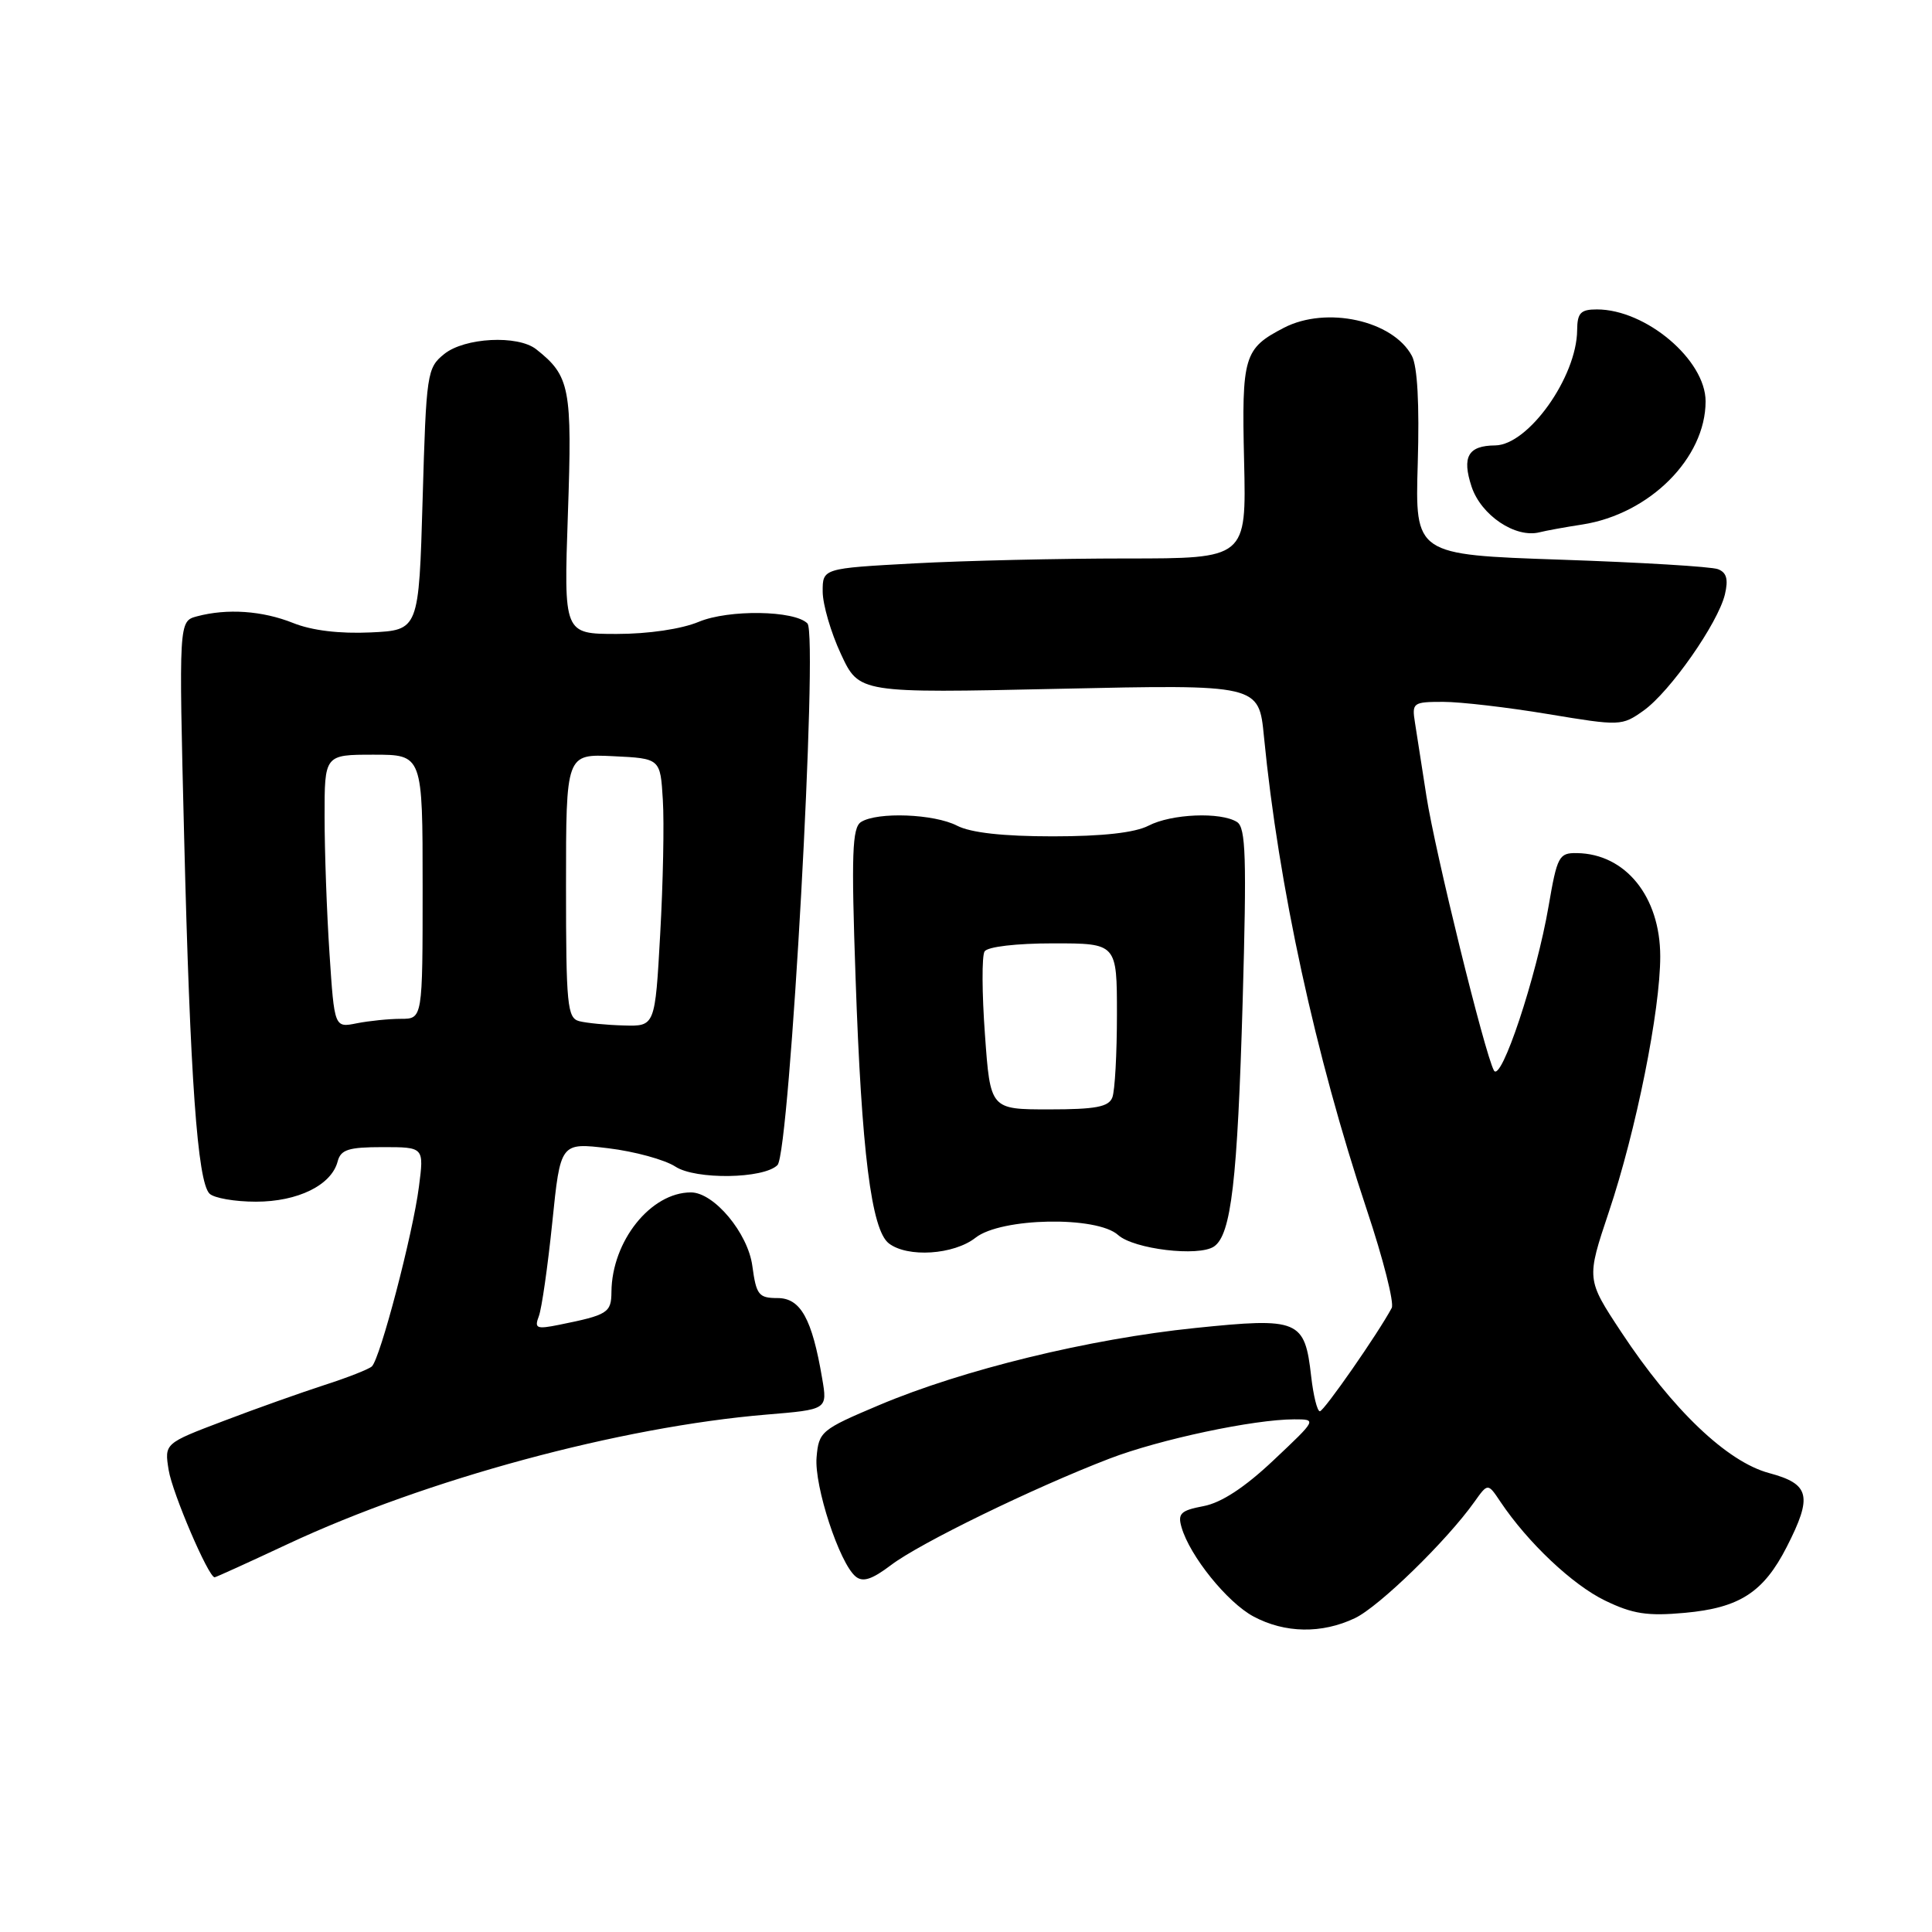 <?xml version="1.0" encoding="UTF-8" standalone="no"?>
<!DOCTYPE svg PUBLIC "-//W3C//DTD SVG 1.1//EN" "http://www.w3.org/Graphics/SVG/1.1/DTD/svg11.dtd" >
<svg xmlns="http://www.w3.org/2000/svg" xmlns:xlink="http://www.w3.org/1999/xlink" version="1.1" viewBox="0 0 256 256">
 <g >
 <path fill="currentColor"
d=" M 179.52 214.42 C 182.72 212.91 191.69 204.18 195.37 199.00 C 197.15 196.50 197.15 196.50 198.82 199.00 C 202.44 204.40 208.37 210.00 212.67 212.08 C 216.34 213.86 218.29 214.16 223.24 213.71 C 230.50 213.05 233.67 211.00 236.75 204.98 C 240.20 198.22 239.82 196.64 234.42 195.19 C 228.85 193.70 221.62 186.80 214.82 176.50 C 210.20 169.50 210.20 169.50 213.18 160.59 C 216.79 149.85 220.00 133.85 219.99 126.71 C 219.98 118.81 215.39 113.13 208.95 113.04 C 206.57 113.00 206.33 113.46 205.20 120.05 C 203.59 129.45 198.89 143.57 197.95 141.84 C 196.72 139.56 190.16 112.89 189.01 105.50 C 188.42 101.65 187.73 97.26 187.49 95.75 C 187.07 93.12 187.23 93.00 191.23 93.00 C 193.53 93.00 199.79 93.73 205.13 94.62 C 214.70 96.21 214.90 96.20 217.78 94.16 C 221.29 91.66 227.64 82.58 228.56 78.76 C 229.03 76.76 228.79 75.86 227.64 75.42 C 226.78 75.08 217.39 74.52 206.79 74.16 C 187.50 73.50 187.50 73.50 187.86 61.39 C 188.09 53.56 187.82 48.53 187.08 47.15 C 184.57 42.46 175.76 40.52 170.13 43.43 C 164.82 46.18 164.52 47.18 164.85 61.13 C 165.15 74.00 165.15 74.00 149.23 74.00 C 140.48 74.00 127.84 74.29 121.16 74.65 C 109.00 75.31 109.00 75.31 109.01 78.40 C 109.02 80.11 110.10 83.83 111.43 86.67 C 113.84 91.85 113.84 91.85 140.32 91.27 C 166.81 90.69 166.81 90.69 167.48 97.60 C 169.42 117.45 174.29 139.84 181.11 160.31 C 183.28 166.80 184.76 172.65 184.41 173.31 C 182.63 176.65 175.43 187.00 174.89 187.00 C 174.54 187.00 174.03 184.93 173.74 182.40 C 172.89 174.87 172.12 174.55 158.34 175.97 C 144.32 177.41 127.60 181.49 116.50 186.18 C 108.80 189.43 108.49 189.69 108.20 193.11 C 107.88 196.90 111.22 207.11 113.37 208.89 C 114.33 209.69 115.54 209.29 118.08 207.37 C 121.88 204.48 136.97 197.13 147.00 193.28 C 153.66 190.72 166.15 188.07 171.50 188.07 C 174.50 188.07 174.49 188.08 168.75 193.49 C 164.93 197.10 161.82 199.13 159.47 199.57 C 156.46 200.14 156.03 200.55 156.56 202.37 C 157.65 206.17 162.62 212.33 166.09 214.19 C 170.25 216.42 175.14 216.50 179.52 214.42 Z  M 38.12 204.60 C 56.45 196.02 82.17 189.06 101.57 187.44 C 109.65 186.77 109.65 186.77 108.94 182.64 C 107.60 174.72 106.08 172.00 103.03 172.00 C 100.53 172.00 100.21 171.59 99.69 167.75 C 99.11 163.39 94.61 158.00 91.55 158.00 C 86.23 158.00 81.08 164.45 81.02 171.18 C 81.00 173.95 80.54 174.24 74.10 175.54 C 71.09 176.15 70.78 176.02 71.40 174.40 C 71.78 173.40 72.58 167.81 73.18 161.98 C 74.26 151.39 74.26 151.39 80.60 152.15 C 84.09 152.57 88.09 153.67 89.49 154.58 C 92.17 156.34 101.19 156.21 103.02 154.38 C 104.65 152.75 108.44 84.10 106.99 82.61 C 105.29 80.87 96.57 80.74 92.60 82.39 C 90.31 83.35 85.92 84.00 81.73 84.00 C 74.70 84.00 74.70 84.00 75.25 68.08 C 75.83 51.39 75.53 49.82 71.05 46.28 C 68.61 44.36 61.56 44.73 58.86 46.91 C 56.58 48.75 56.48 49.43 56.00 66.16 C 55.50 83.50 55.50 83.50 49.11 83.80 C 45.01 83.99 41.32 83.55 38.84 82.55 C 34.75 80.92 30.11 80.60 26.09 81.67 C 23.69 82.32 23.69 82.32 24.40 110.91 C 25.19 142.91 26.17 156.57 27.76 158.16 C 28.35 158.75 31.12 159.23 33.91 159.23 C 39.47 159.23 43.92 157.04 44.74 153.90 C 45.15 152.33 46.17 152.00 50.71 152.00 C 56.19 152.00 56.19 152.00 55.51 157.25 C 54.71 163.50 50.37 180.06 49.27 181.06 C 48.85 181.44 46.02 182.55 43.00 183.52 C 39.98 184.50 33.96 186.63 29.64 188.28 C 21.78 191.26 21.78 191.26 22.35 194.80 C 22.85 197.86 27.62 209.00 28.44 209.00 C 28.60 209.00 32.95 207.02 38.12 204.60 Z  M 129.27 164.00 C 132.65 161.34 145.35 161.10 148.16 163.65 C 150.24 165.52 158.82 166.55 160.86 165.17 C 163.14 163.62 163.97 156.51 164.66 132.66 C 165.20 113.60 165.08 109.66 163.91 108.92 C 161.76 107.56 155.22 107.83 152.18 109.41 C 150.37 110.34 146.10 110.82 139.50 110.82 C 132.90 110.82 128.63 110.34 126.82 109.41 C 123.78 107.84 116.26 107.55 114.09 108.92 C 112.92 109.67 112.79 113.13 113.37 129.63 C 114.16 152.61 115.46 162.96 117.77 164.75 C 120.25 166.67 126.39 166.27 129.27 164.00 Z  M 209.67 69.50 C 218.58 68.11 226.00 60.70 226.00 53.18 C 226.00 47.69 218.09 41.00 211.60 41.00 C 209.44 41.00 209.00 41.46 208.98 43.75 C 208.93 49.95 202.51 58.97 198.12 59.02 C 194.53 59.05 193.69 60.52 194.99 64.48 C 196.25 68.28 200.80 71.34 204.00 70.53 C 204.82 70.32 207.38 69.85 209.67 69.50 Z  M 43.66 126.34 C 43.30 120.93 43.01 112.79 43.01 108.25 C 43.00 100.00 43.00 100.00 49.50 100.00 C 56.00 100.00 56.00 100.00 56.00 117.50 C 56.00 135.00 56.00 135.00 53.12 135.00 C 51.54 135.00 48.91 135.27 47.28 135.59 C 44.31 136.19 44.31 136.19 43.66 126.34 Z  M 76.75 135.31 C 75.17 134.90 75.00 133.18 75.00 117.38 C 75.00 99.90 75.00 99.90 81.25 100.20 C 87.50 100.50 87.50 100.50 87.83 106.00 C 88.02 109.03 87.86 117.01 87.48 123.75 C 86.80 136.00 86.80 136.00 82.65 135.88 C 80.37 135.82 77.71 135.56 76.75 135.31 Z  M 130.51 137.07 C 130.11 131.61 130.09 126.66 130.46 126.07 C 130.84 125.45 134.64 125.00 139.56 125.00 C 148.00 125.00 148.00 125.00 148.00 134.42 C 148.00 139.60 147.73 144.55 147.39 145.42 C 146.91 146.67 145.18 147.00 139.00 147.00 C 131.22 147.00 131.22 147.00 130.51 137.07 Z "/>
</g>
</svg>